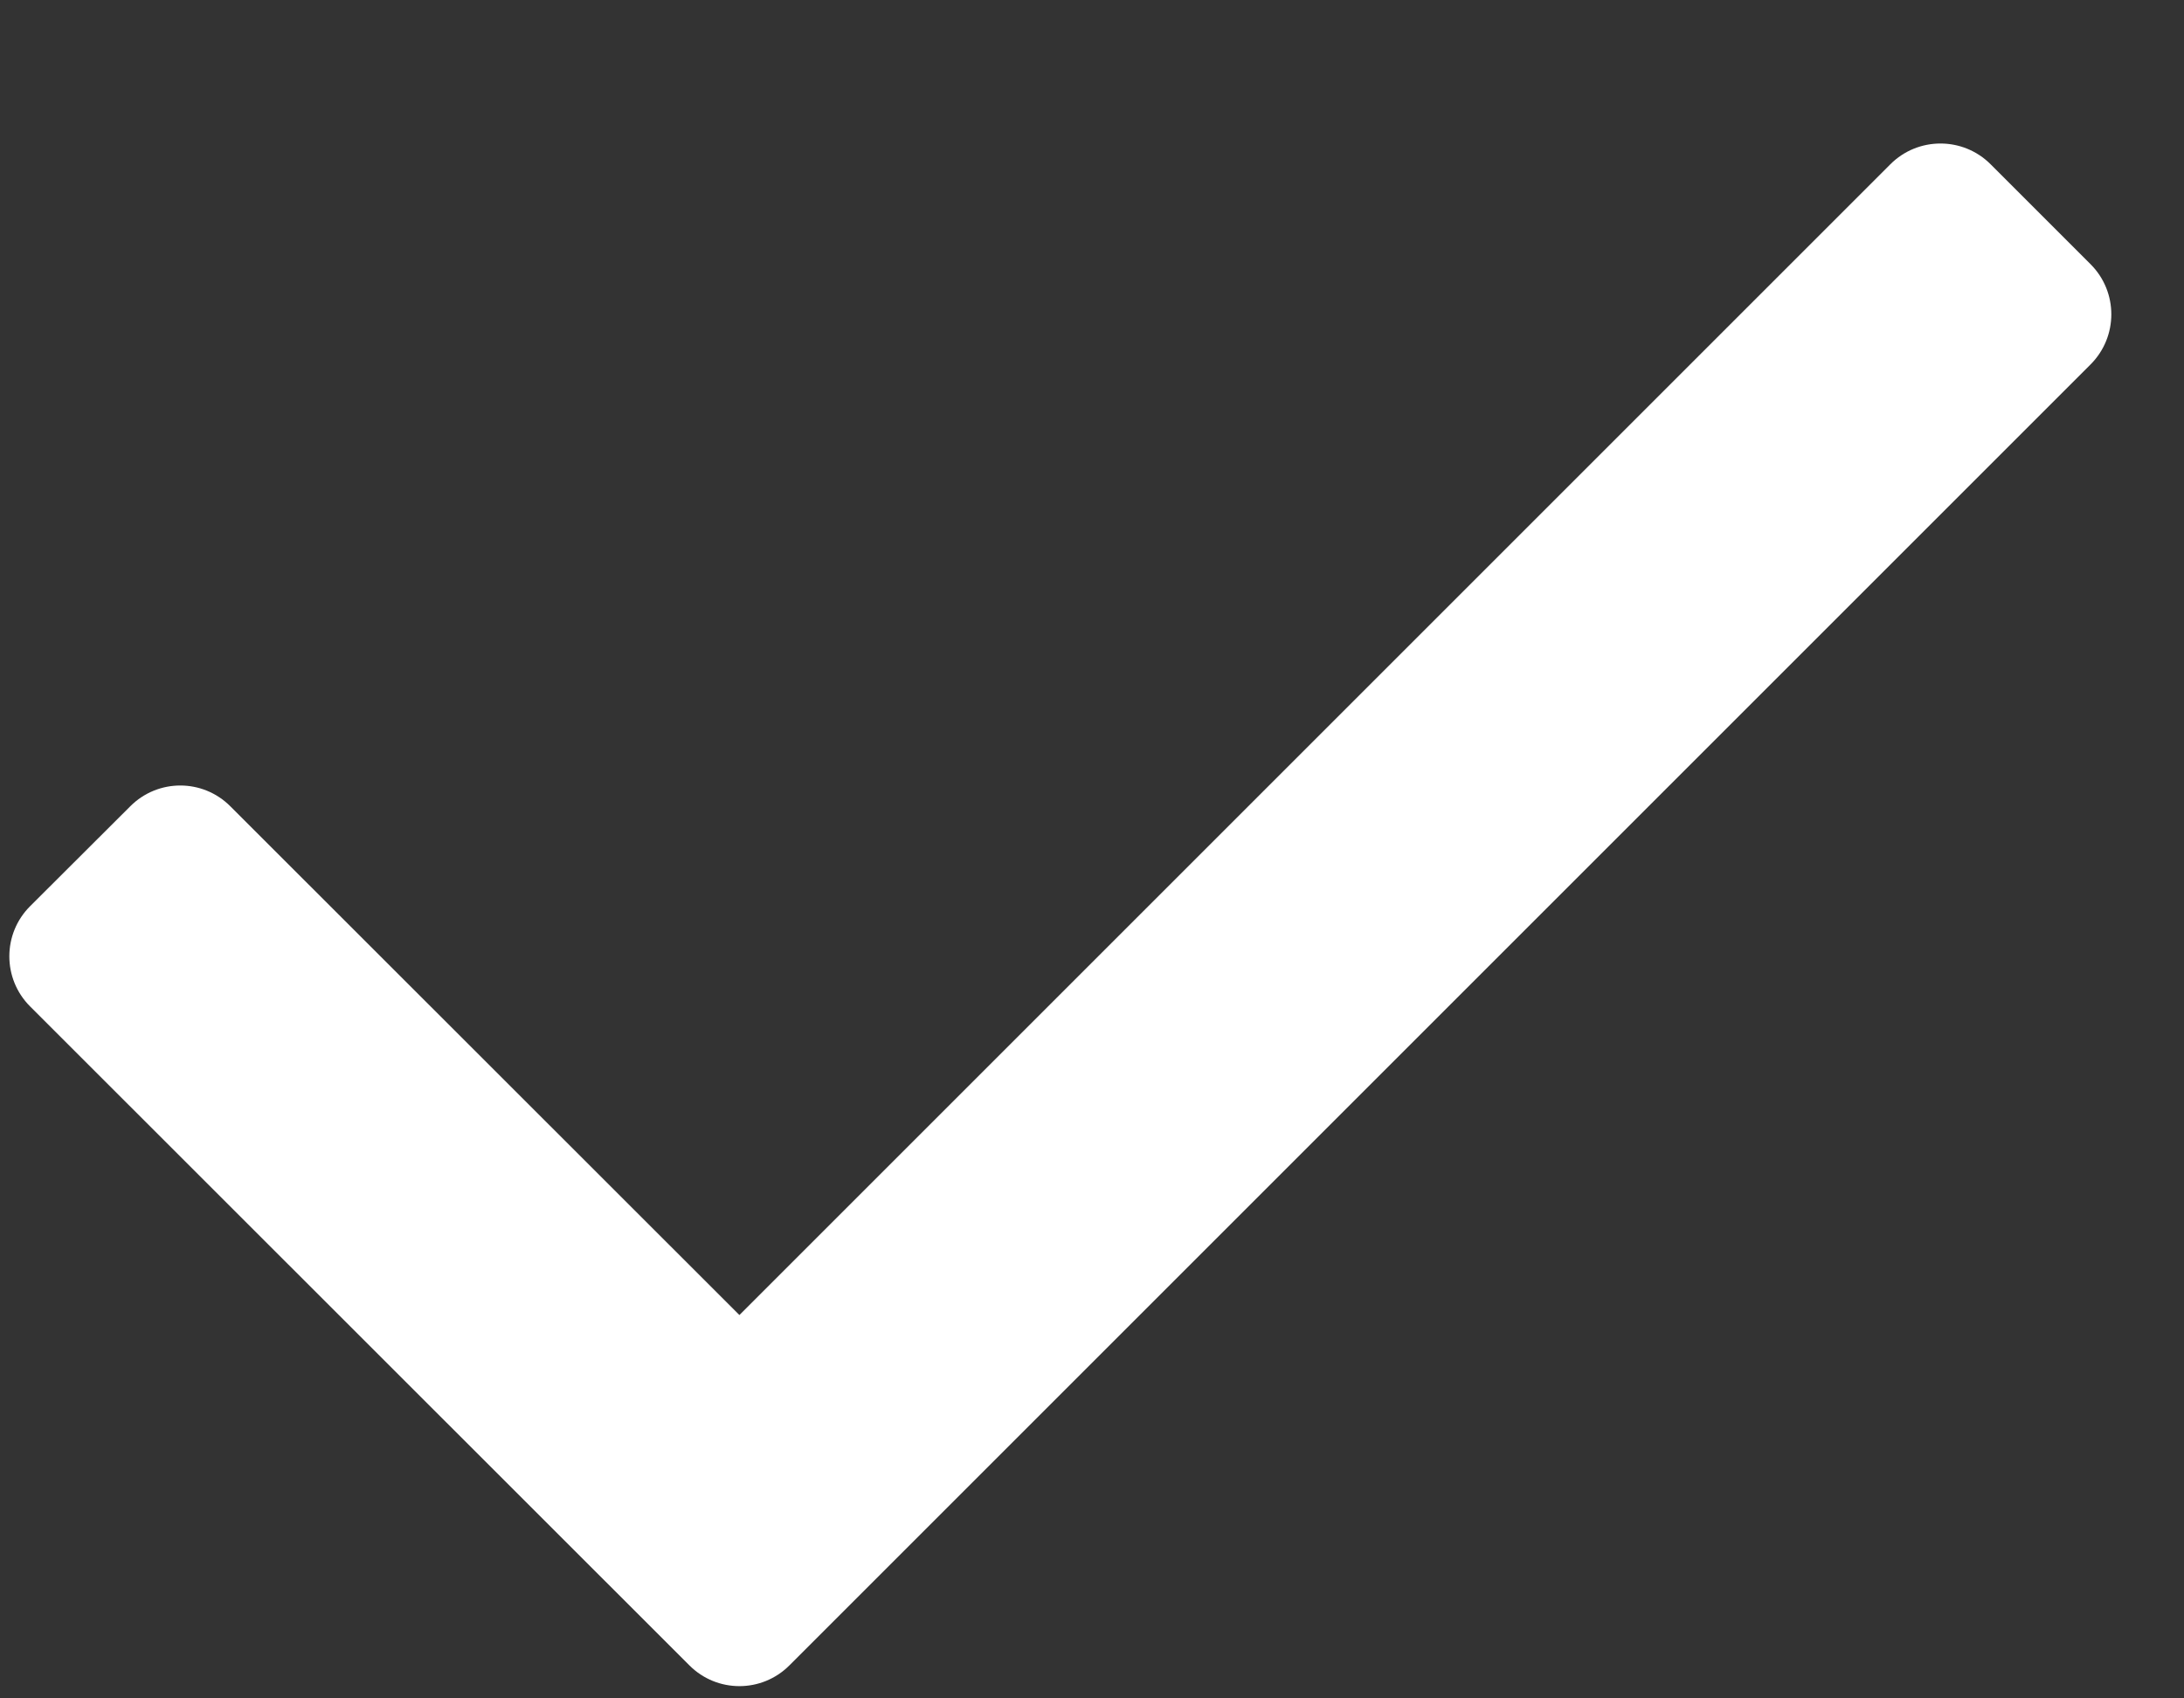 <svg width="9" height="7" viewBox="0 0 9 7" fill="none" xmlns="http://www.w3.org/2000/svg">
<rect x="0" y="0" width="9" height="7" fill="#333333" stroke="none"/>
<path fill-rule="evenodd" clip-rule="evenodd" d="M0.537 3.323C0.651 3.209 0.835 3.209 0.949 3.323L3.047 5.42L7.79 0.677C7.904 0.563 8.089 0.563 8.203 0.677L8.615 1.089C8.729 1.203 8.729 1.388 8.615 1.502L3.253 6.864C3.139 6.978 2.955 6.978 2.841 6.864L0.124 4.148C0.01 4.034 0.01 3.849 0.124 3.735L0.537 3.323Z" fill="white"/>
</svg>

